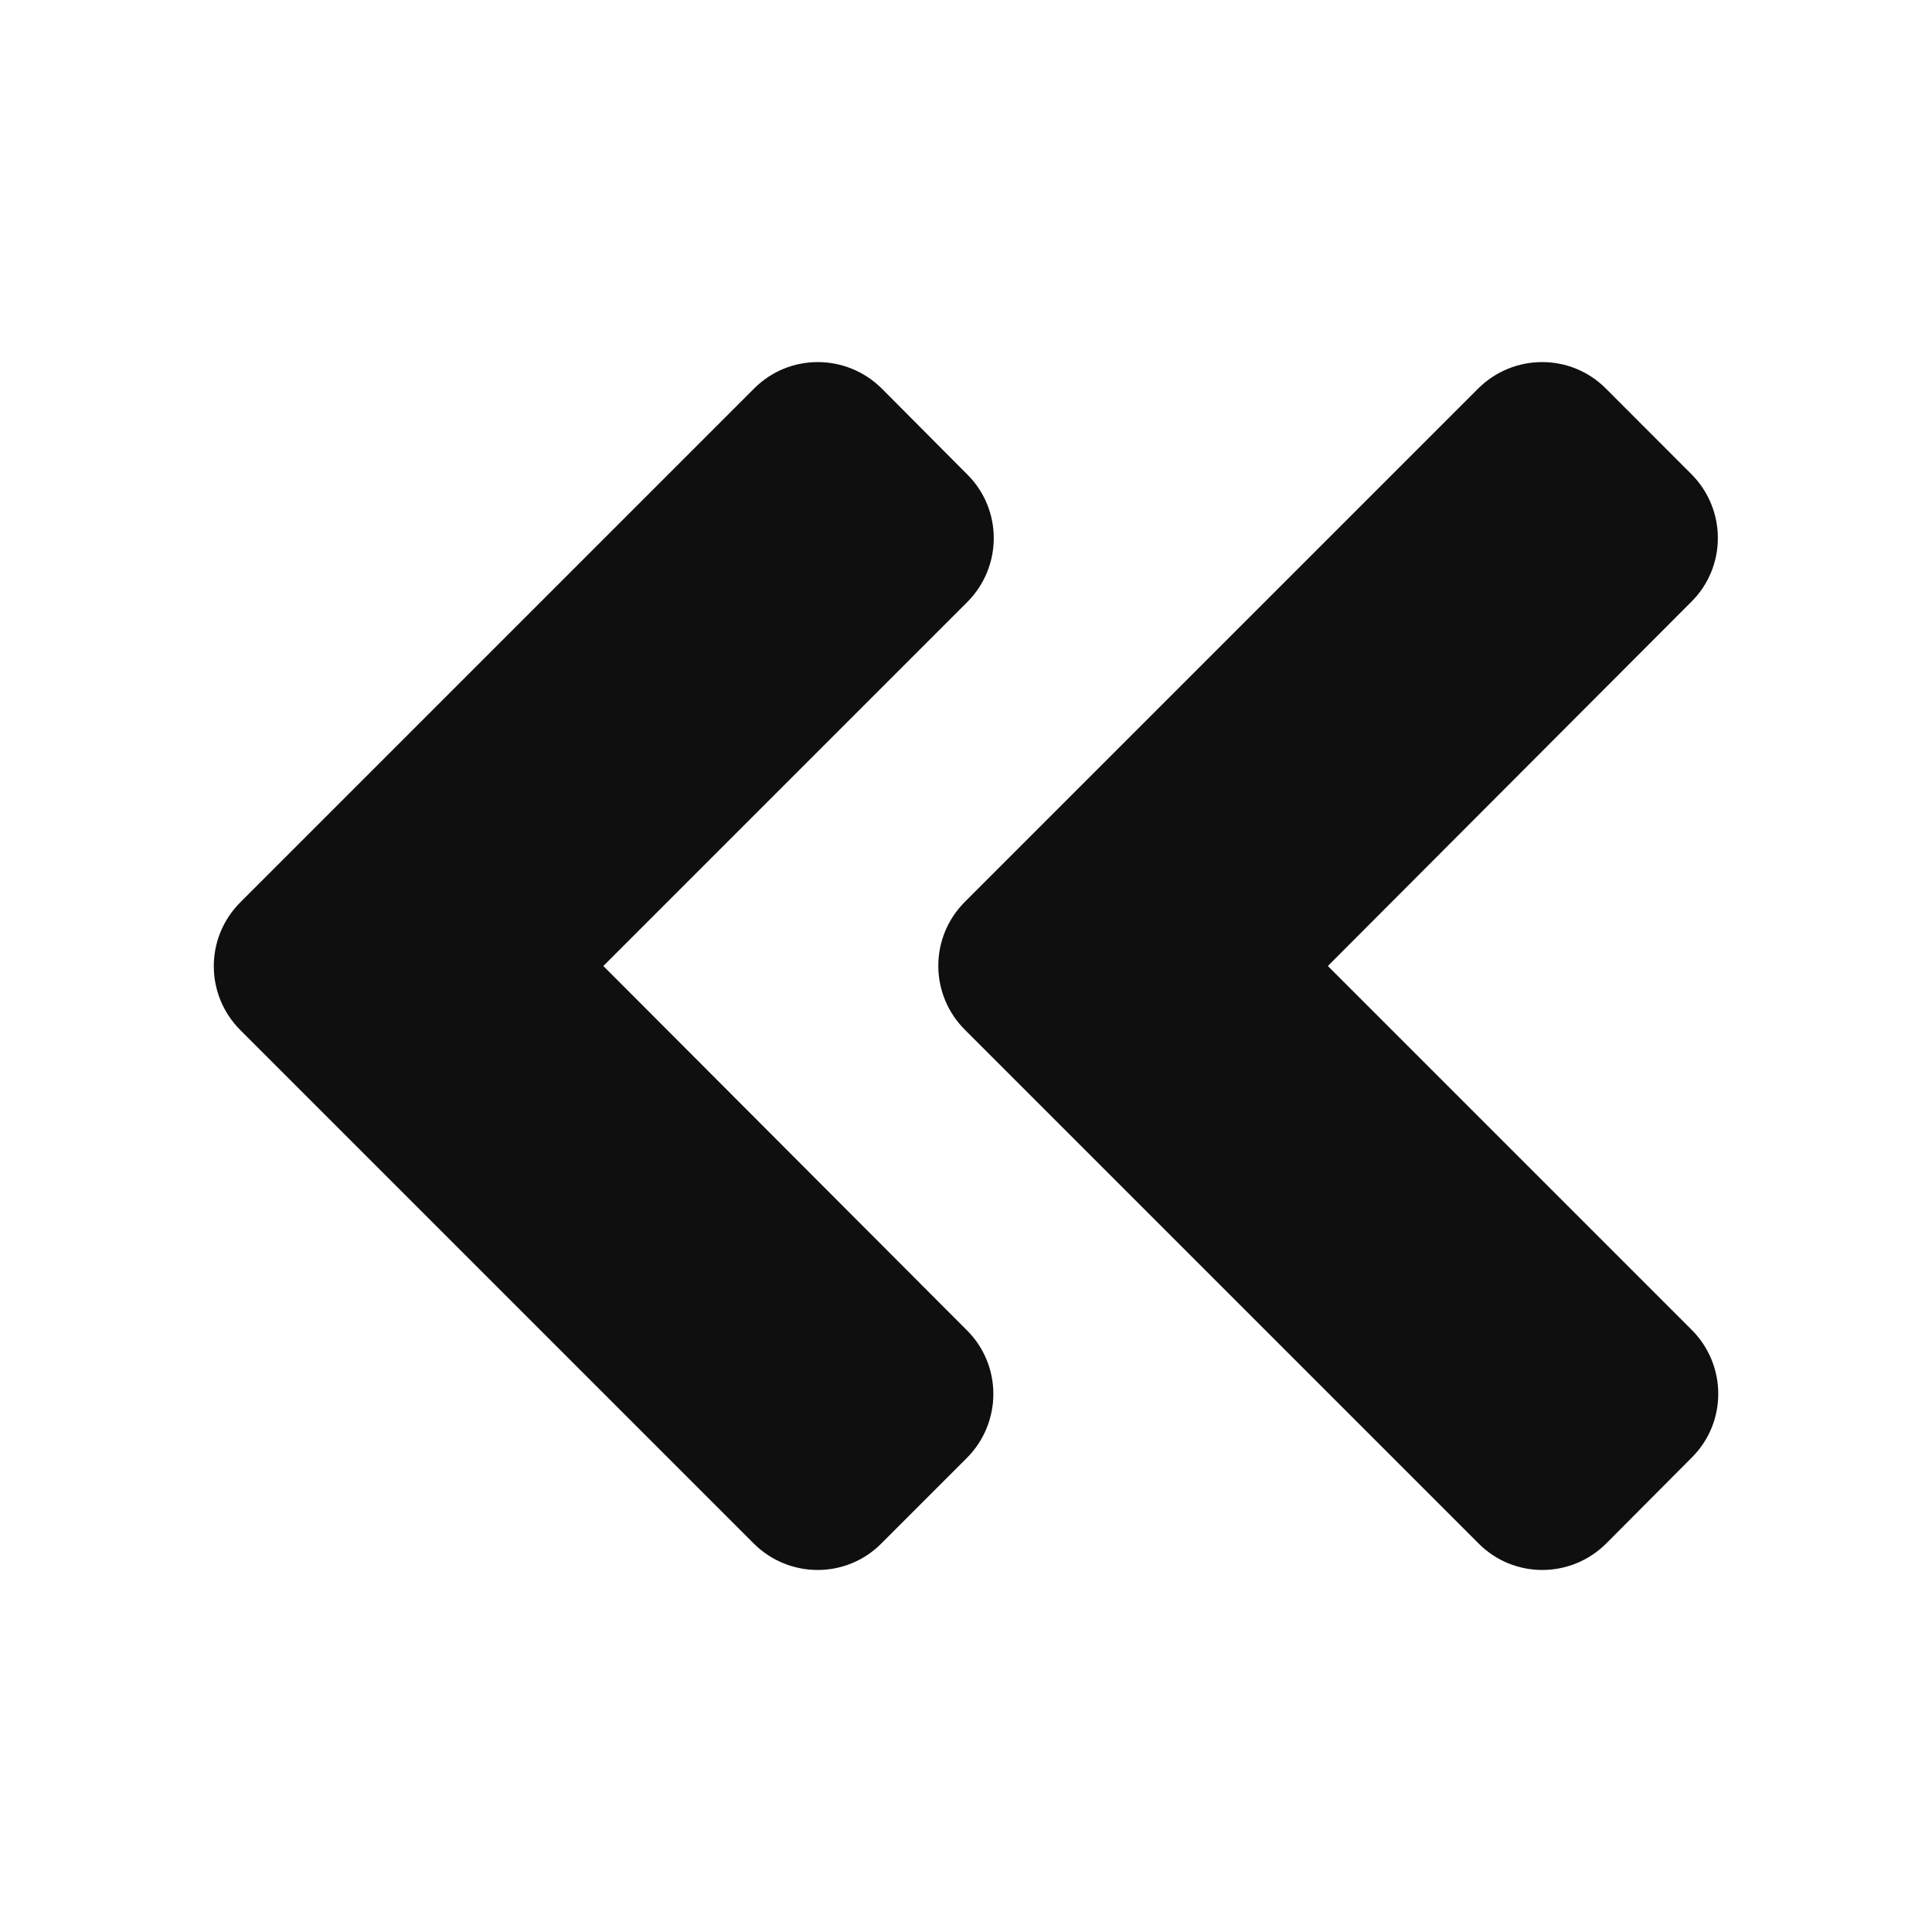 <svg width="24" height="24" viewBox="0 0 24 24" fill="none" xmlns="http://www.w3.org/2000/svg">
<path d="M11.986 11.203L18.361 4.828C18.802 4.388 19.514 4.388 19.95 4.828L21.009 5.888C21.45 6.328 21.45 7.041 21.009 7.477L16.495 12L21.014 16.519C21.455 16.959 21.455 17.672 21.014 18.108L19.955 19.172C19.514 19.613 18.802 19.613 18.366 19.172L11.991 12.797C11.545 12.356 11.545 11.644 11.986 11.203ZM2.986 12.797L9.361 19.172C9.802 19.613 10.514 19.613 10.95 19.172L12.009 18.113C12.45 17.672 12.45 16.959 12.009 16.523L7.495 12L12.014 7.481C12.455 7.041 12.455 6.328 12.014 5.892L10.955 4.828C10.514 4.388 9.802 4.388 9.366 4.828L2.991 11.203C2.545 11.644 2.545 12.356 2.986 12.797Z" fill="#0F0F0F"/>
</svg>
